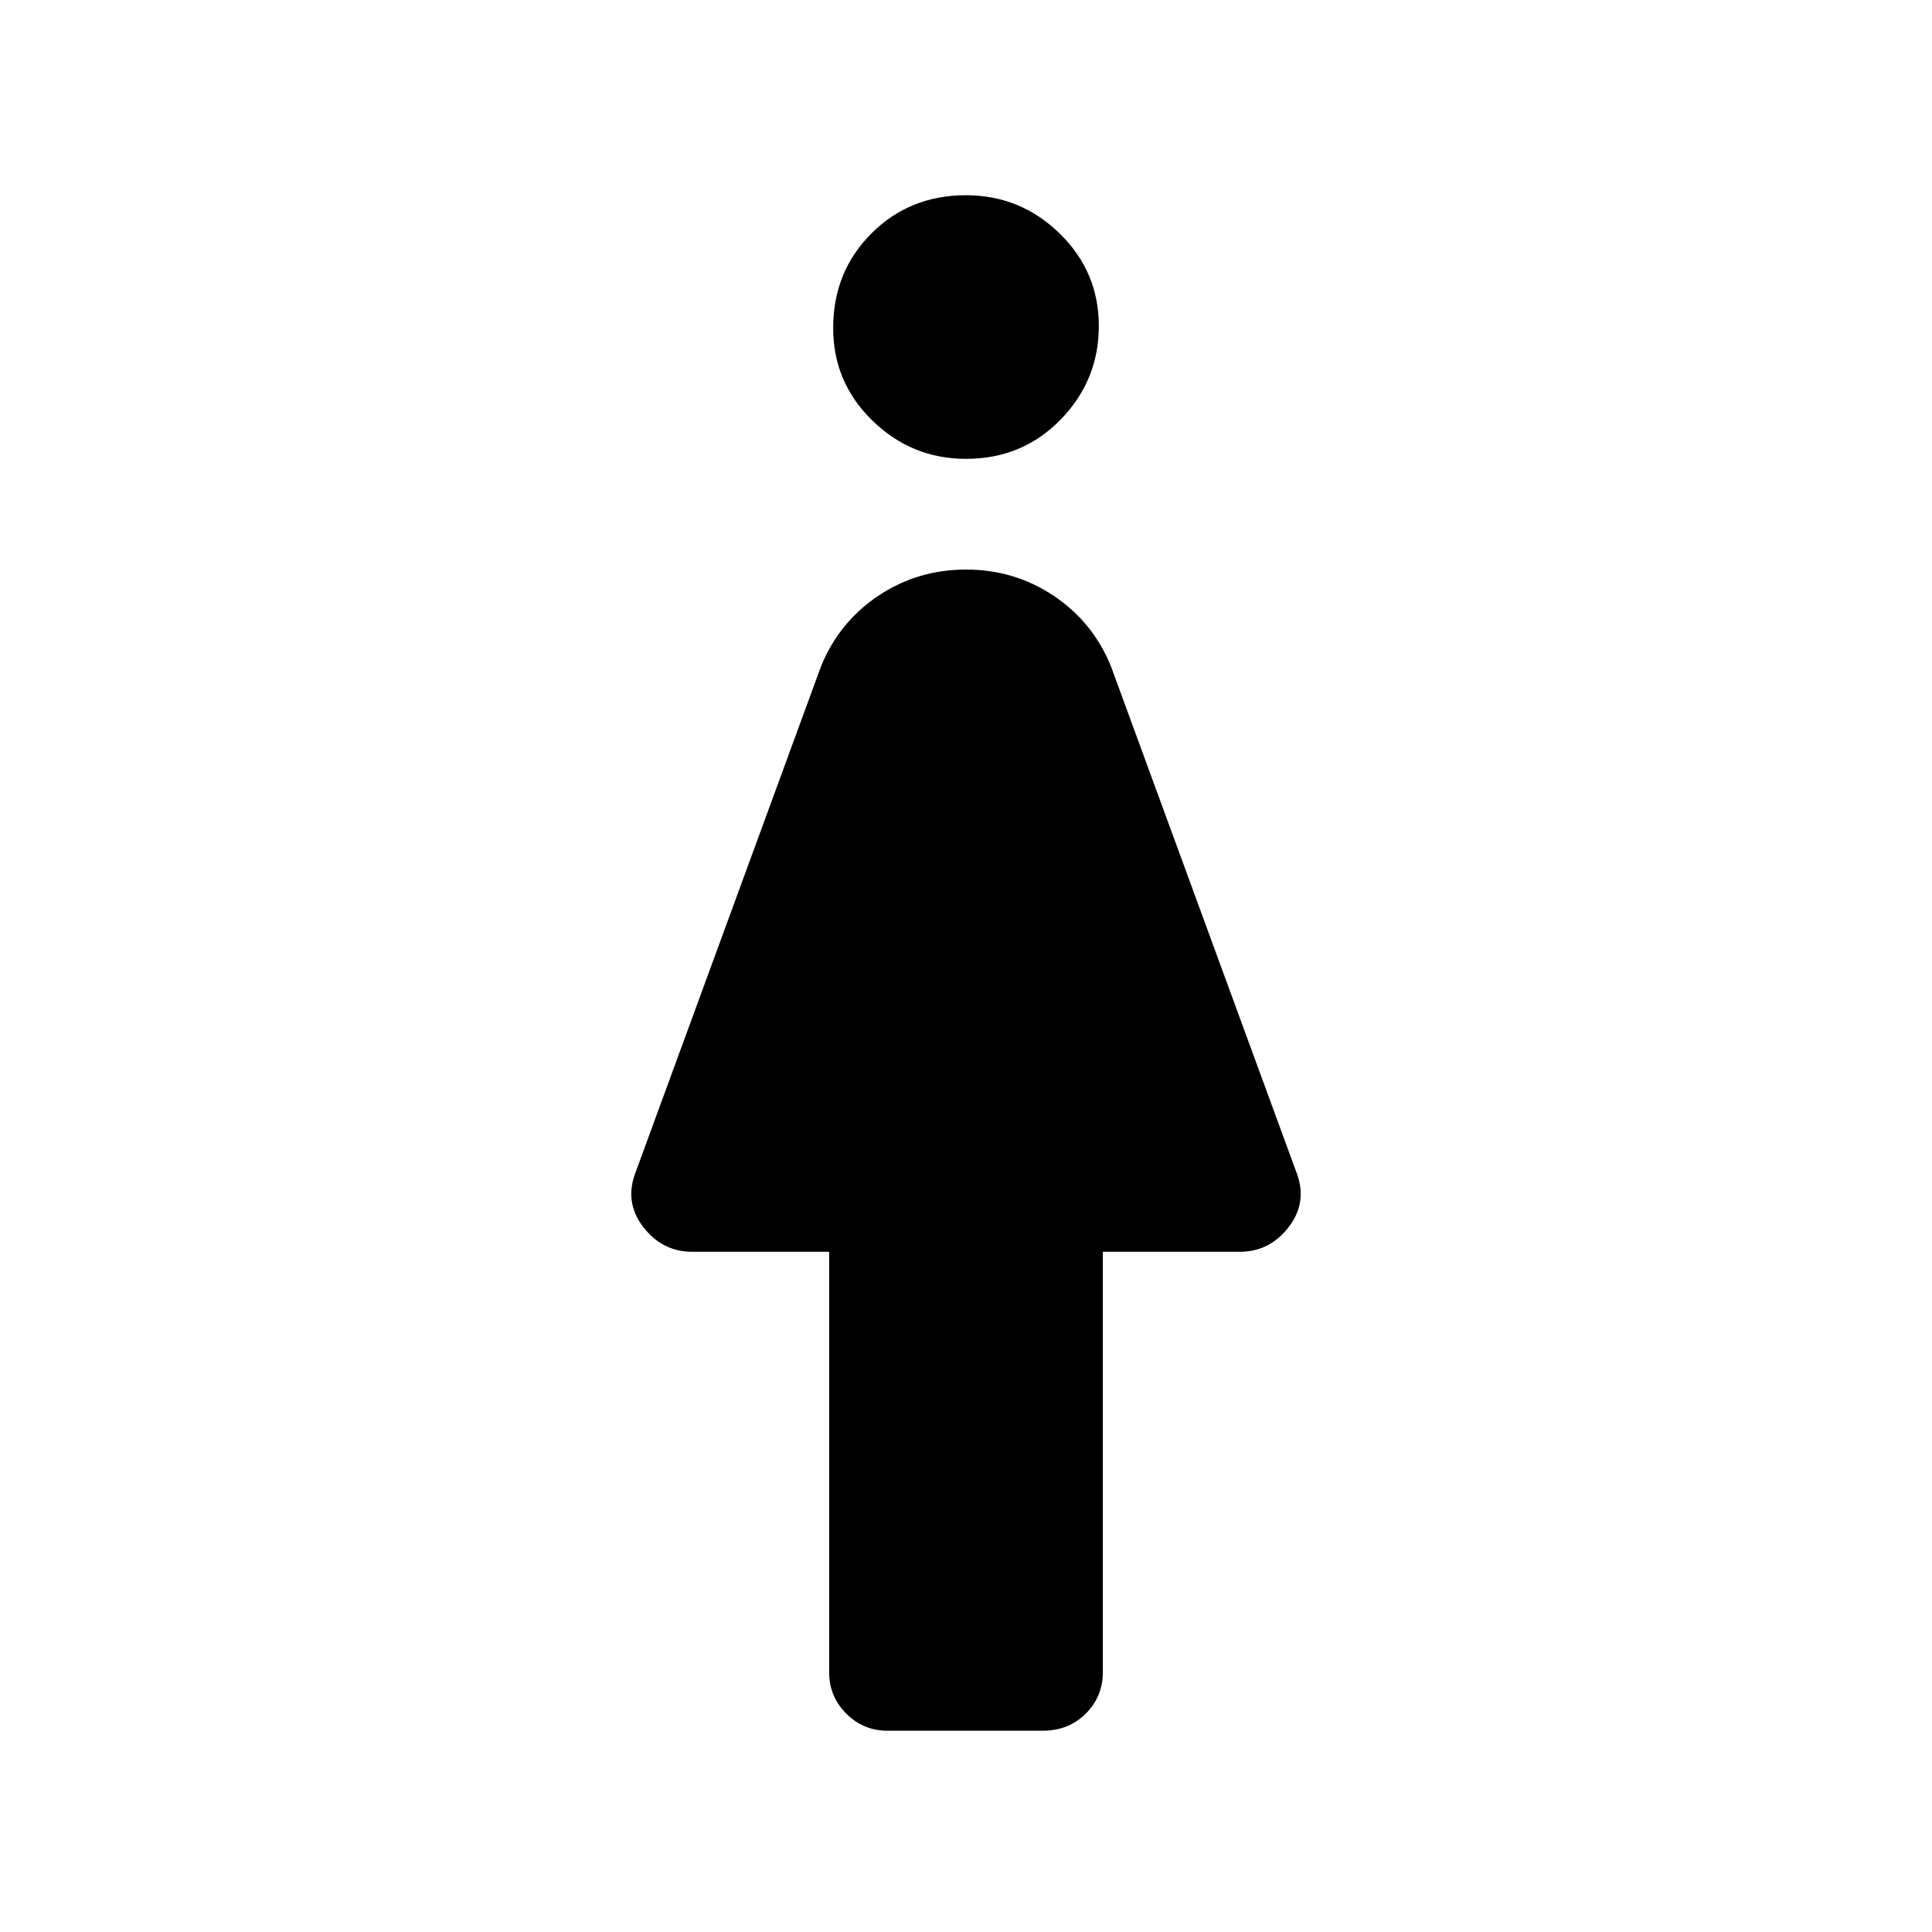<svg xmlns="http://www.w3.org/2000/svg" height="40" width="40"><path d="M18.375 35.833Q17.875 35.833 17.521 35.479Q17.167 35.125 17.167 34.625V25.917H14.333Q13.708 25.917 13.312 25.396Q12.917 24.875 13.167 24.25L17 13.792Q17.375 12.875 18.188 12.333Q19 11.792 20 11.792Q21 11.792 21.812 12.333Q22.625 12.875 23 13.792L26.833 24.25Q27.083 24.875 26.688 25.396Q26.292 25.917 25.667 25.917H22.833V34.625Q22.833 35.125 22.479 35.479Q22.125 35.833 21.583 35.833ZM20 9.5Q18.875 9.5 18.062 8.708Q17.25 7.917 17.25 6.792Q17.25 5.625 18.042 4.833Q18.833 4.042 20 4.042Q21.125 4.042 21.938 4.833Q22.75 5.625 22.75 6.75Q22.75 7.875 21.958 8.688Q21.167 9.5 20 9.5Z"/></svg>